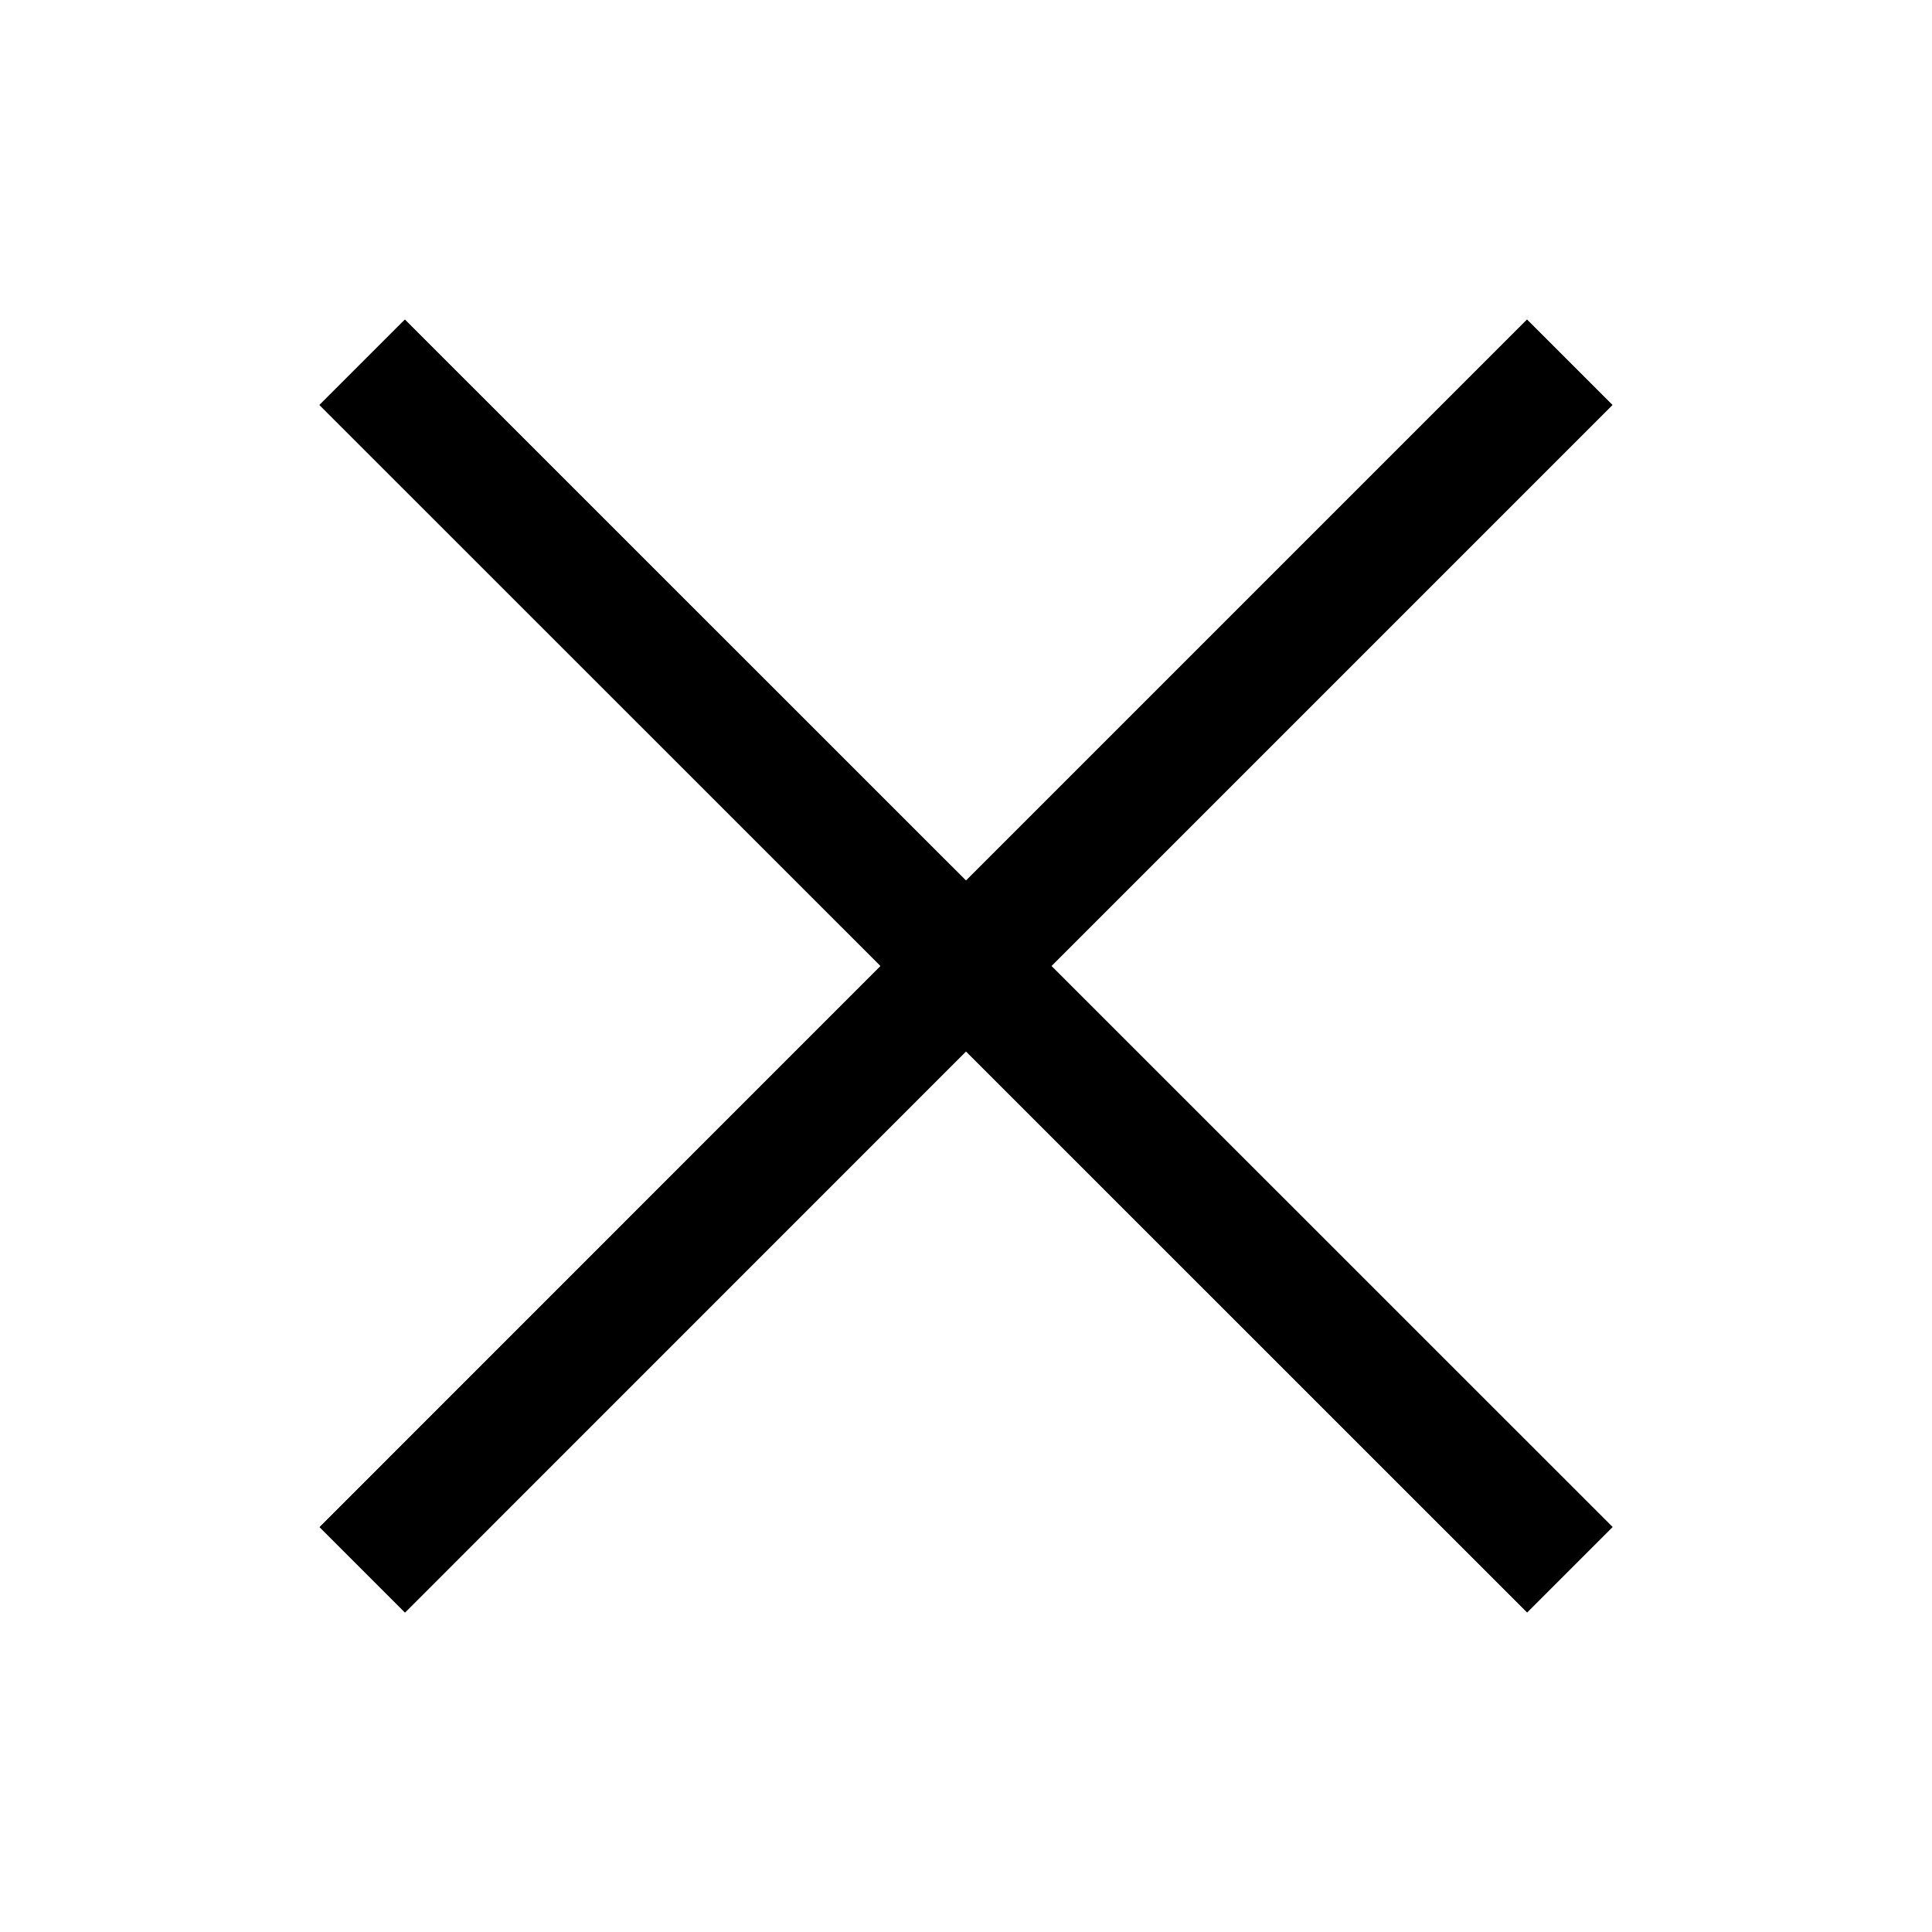 <?xml version="1.0"?>
<!-- This Source Code Form is subject to the terms of the Mozilla Public
   - License, v. 2.0. If a copy of the MPL was not distributed with this
   - file, You can obtain one at http://mozilla.org/MPL/2.0/. -->
<svg xmlns="http://www.w3.org/2000/svg" xmlns:xlink="http://www.w3.org/1999/xlink" width="16" height="16" viewBox="0 0 16 16">
  <style>
    .icon:not(:target) {
      display: none;
    }
    #standard {
      fill: hsla(240, 4%, 5%, 0.8);
    }
    #inverted {
      fill: hsla(240, 9%, 98%, 0.8);
    }
  </style>
  <defs>
    <path id="close" d="M13.354,12.646l-0.707.707L8,8.707,3.354,13.354l-0.707-.707L7.293,8,2.646,3.354l0.707-.707L8,7.293l4.646-4.646,0.707,0.707L8.707,8Z"/>
  </defs>
  <use id="standard" class="icon" xlink:href="#close" />
  <use id="inverted" class="icon" xlink:href="#close" />
</svg>
